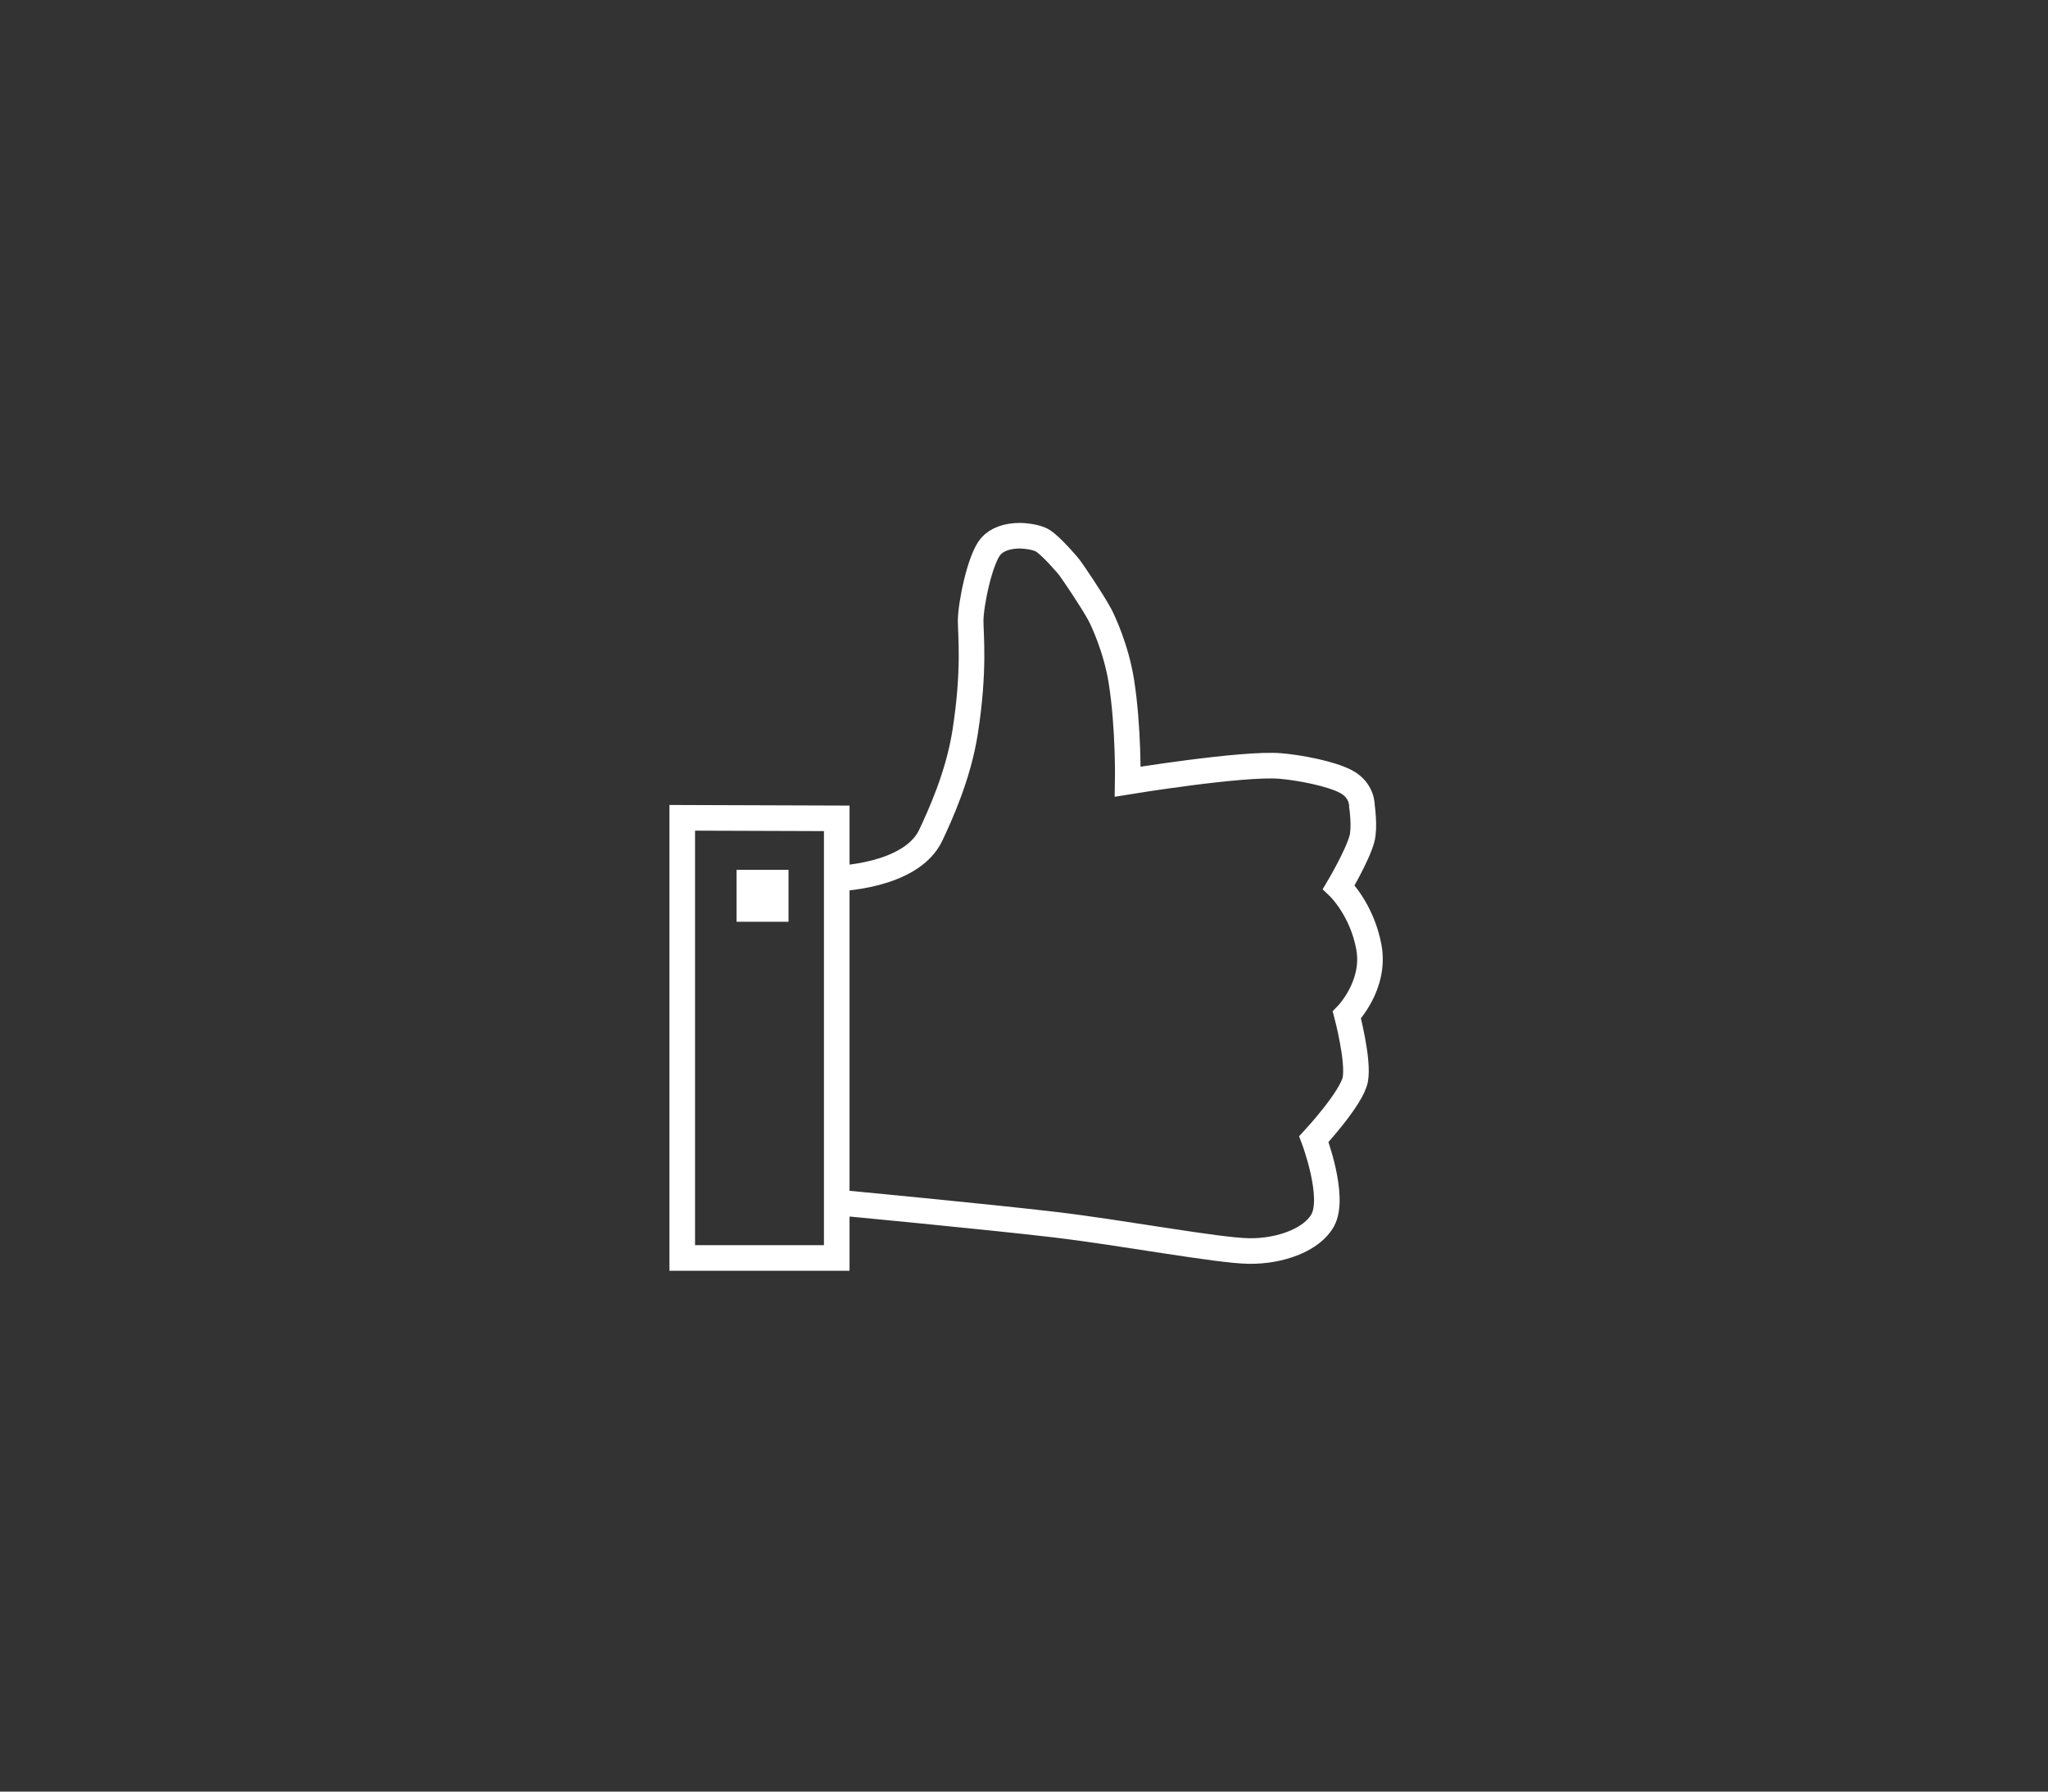 <?xml version="1.0" encoding="UTF-8" standalone="no"?>
<svg width="400px" height="350px" viewBox="0 0 400 350" version="1.1" xmlns="http://www.w3.org/2000/svg" xmlns:xlink="http://www.w3.org/1999/xlink">
    <rect x="0" y="0" width="400" height="350" fill="#333333" stroke="none"/>
    <!-- Generator: Sketch 40.1 (33804) - http://www.bohemiancoding.com/sketch -->
    <title>zaglosuj</title>
    <desc>Created with Sketch.</desc>
    <defs></defs>
    <g id="Page-1" stroke="none" stroke-width="1" fill="none" fill-rule="evenodd">
        <g id="zaglosuj">
            <g id="Group-11" transform="translate(133, 104)">
                <polygon id="Path-12" stroke="#FFFFFF" stroke-width="5" points="0.251 55.765 30.426 55.869 30.426 141.754 0.251 141.754"></polygon>
                <rect id="Rectangle-4" fill="#FFFFFF" x="10.863" y="65.929" width="10.144" height="10.143"></rect>
                <path d="M30.055,67.65 C30.055,67.65 44.944,67.389 48.806,59.128 C50.584,55.326 54.161,47.597 55.504,39.013 C57.388,26.976 56.581,20.03 56.581,17.27 C56.581,14.167 58.379,5.167 60.527,2.721 C61.652,1.439 63.62,0.656 66.186,0.656 C66.465,0.656 69.269,0.741 70.685,1.646 C72.447,2.771 75.644,6.555 75.87,6.86 C76.638,7.898 80.132,13.028 81.754,15.975 C82.353,17.063 84.988,22.637 86.01,29.061 C87.456,38.147 87.264,48.705 87.264,48.705 C87.264,48.705 109.753,45.026 117.072,45.643 C120.854,45.961 126.98,47.131 129.919,48.705 C133.142,50.431 133.005,53.467 133.005,53.467 C133.005,53.467 133.612,57.612 133.005,59.864 C132.107,63.192 128.49,69.297 128.49,69.297 C128.49,69.297 133.005,73.604 134.364,81.064 C135.722,88.524 130.063,94.28 130.063,94.28 C130.063,94.28 132.395,103.108 131.713,106.854 C131.047,110.513 123.615,118.54 123.615,118.54 C123.615,118.54 127.893,129.829 125.33,134.413 C123.228,138.173 117.116,140.474 110.97,140.396 C104.823,140.318 86.176,136.8 72.958,135.241 C59.569,133.661 31.148,130.977 31.148,130.977" id="Path-13" stroke="#FFFFFF" stroke-width="5"></path>
            </g>
        </g>
    </g>
</svg>
